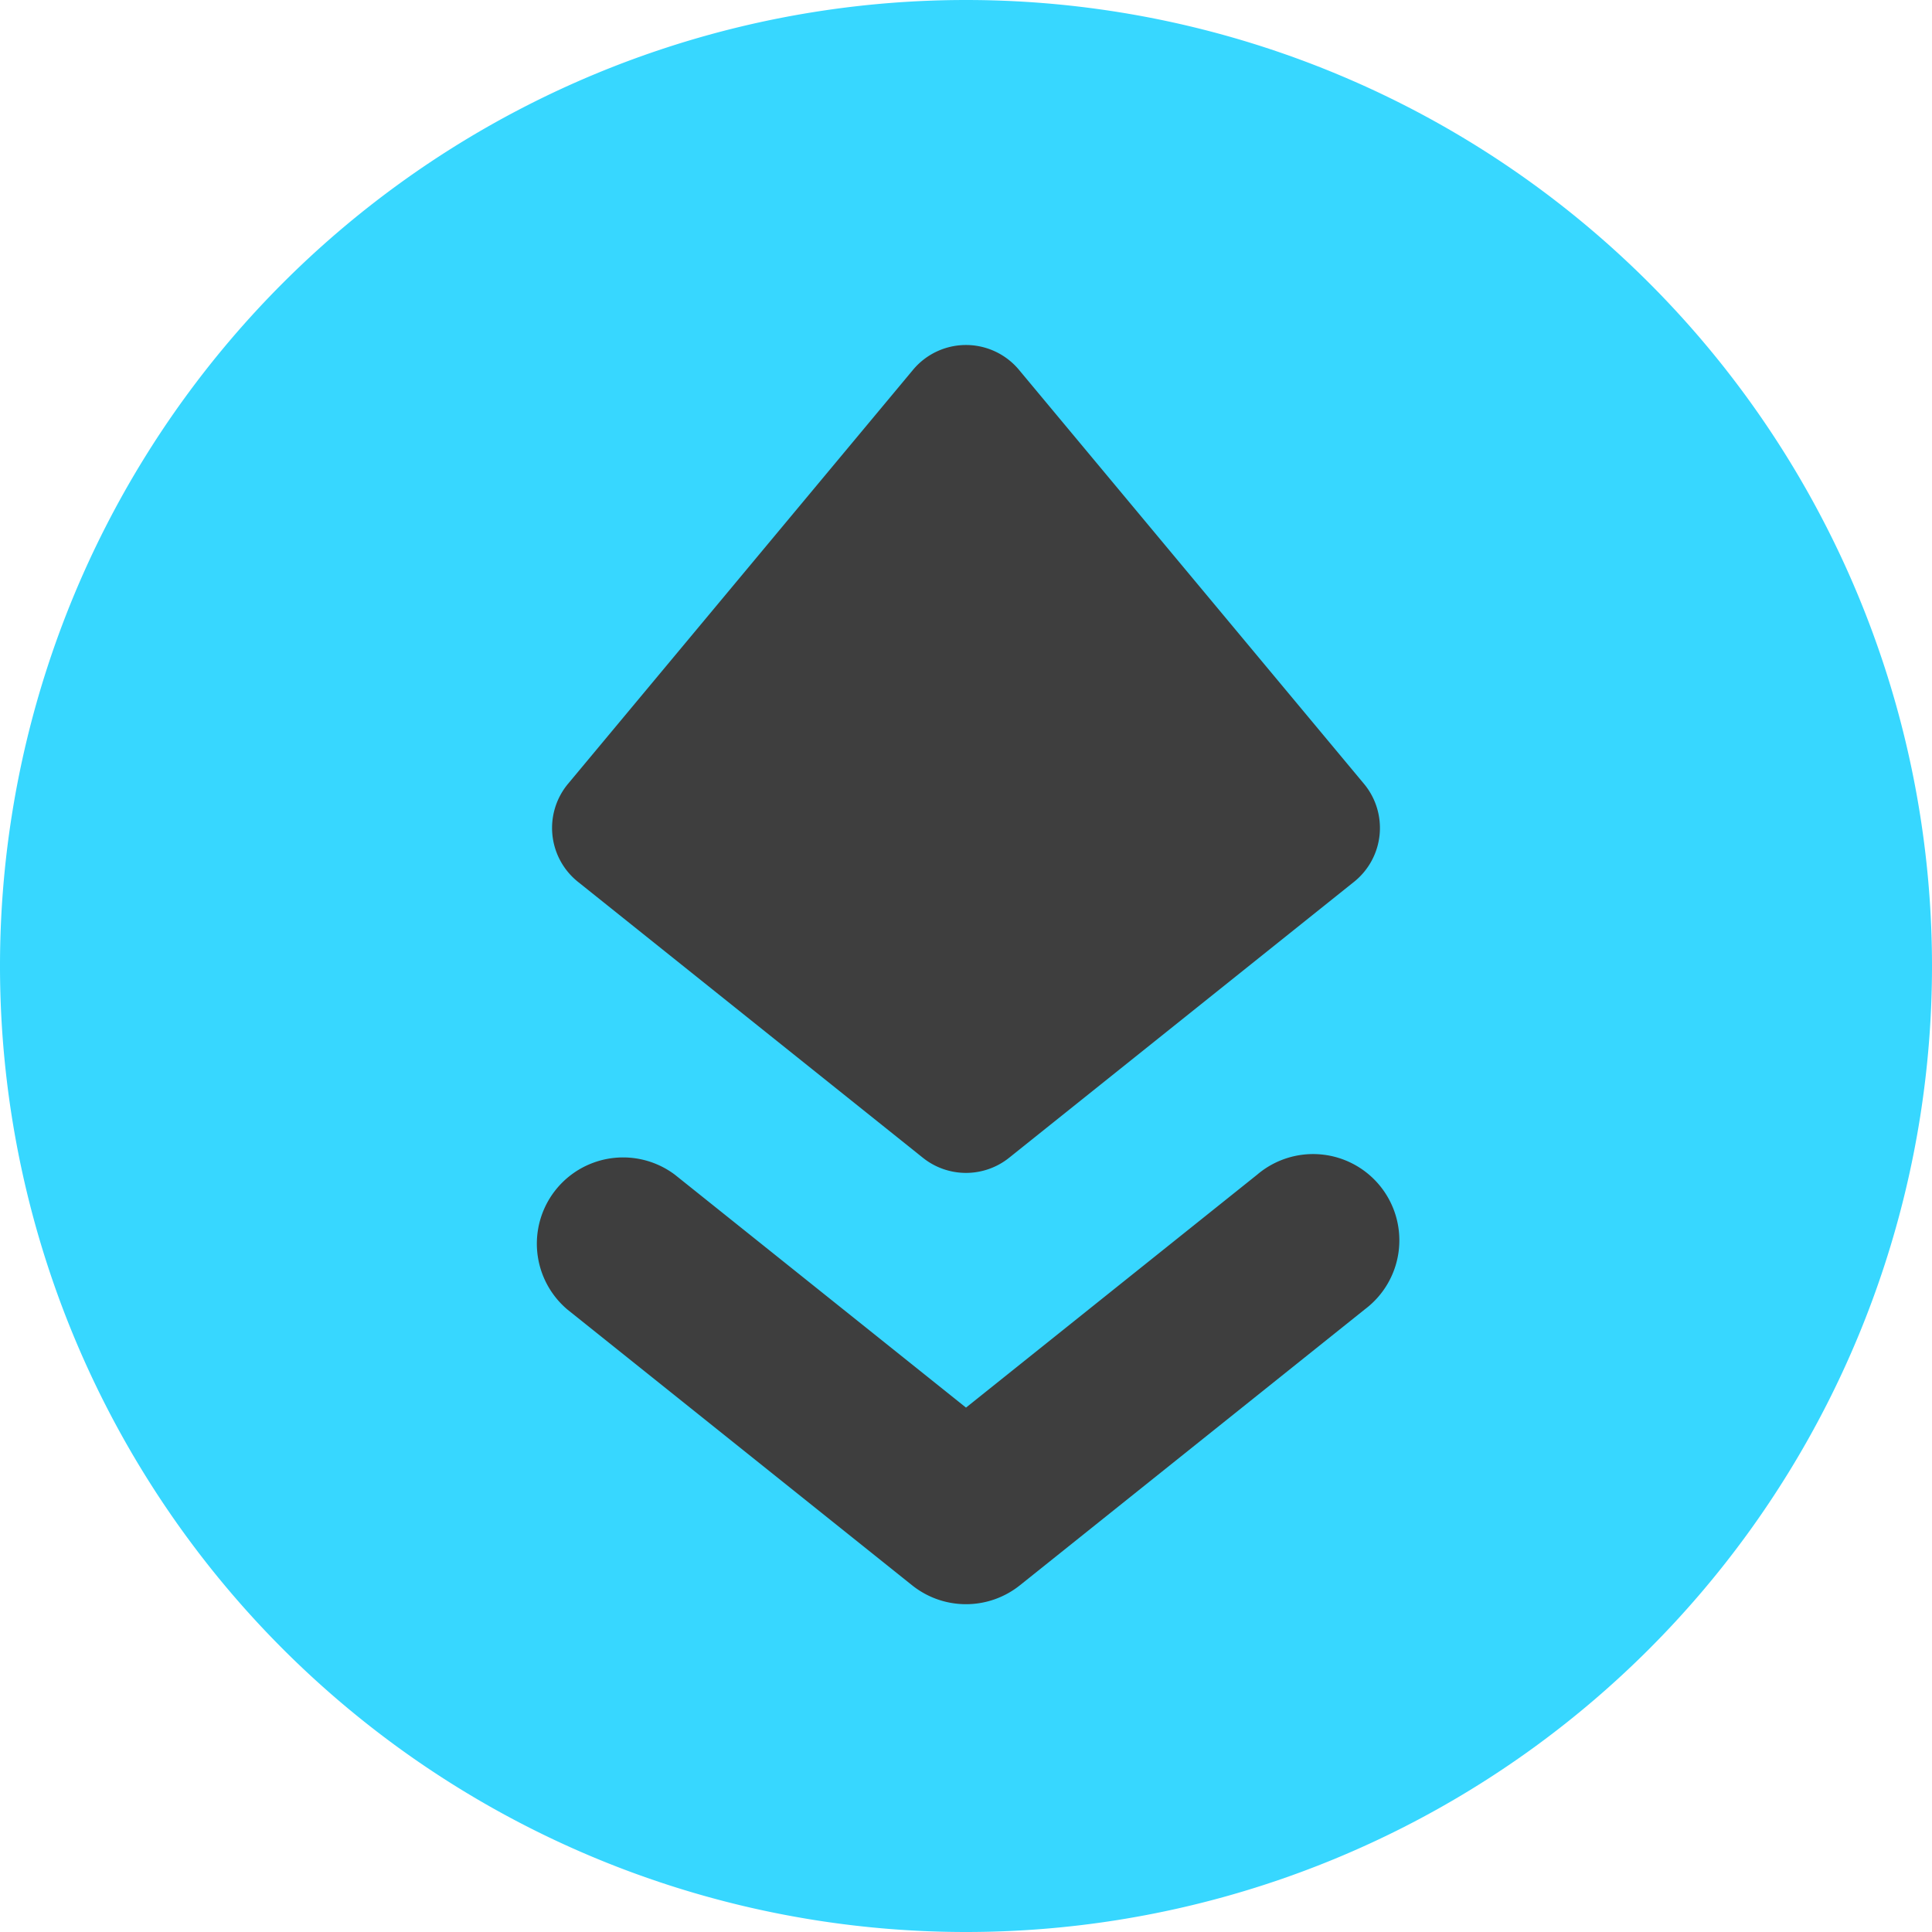 <svg xmlns="http://www.w3.org/2000/svg" fill="none" viewBox="0 0 14 14"><g id="ethereum-circle--crypto-circle-payment-blockchain-finance-eth-currency"><path id="Vector" fill="#37d7ff" d="M7 14A7 7 0 1 0 7 0a7 7 0 0 0 0 14Z"></path><path id="Union" fill="#3e3e3e" fill-rule="evenodd" d="M7 2.5a.5.5 0 0 1 .384.18l2.5 3a.5.5 0 0 1-.072.71l-2.5 2a.5.5 0 0 1-.624 0l-2.5-2a.5.5 0 0 1-.072-.71l2.5-3A.5.5 0 0 1 7 2.5ZM4.89 8.512a.625.625 0 0 0-.78.976l2.5 2a.625.625 0 0 0 .78 0l2.5-2a.625.625 0 1 0-.78-.976L7 10.2 4.89 8.512Z" clip-rule="evenodd"></path></g></svg>